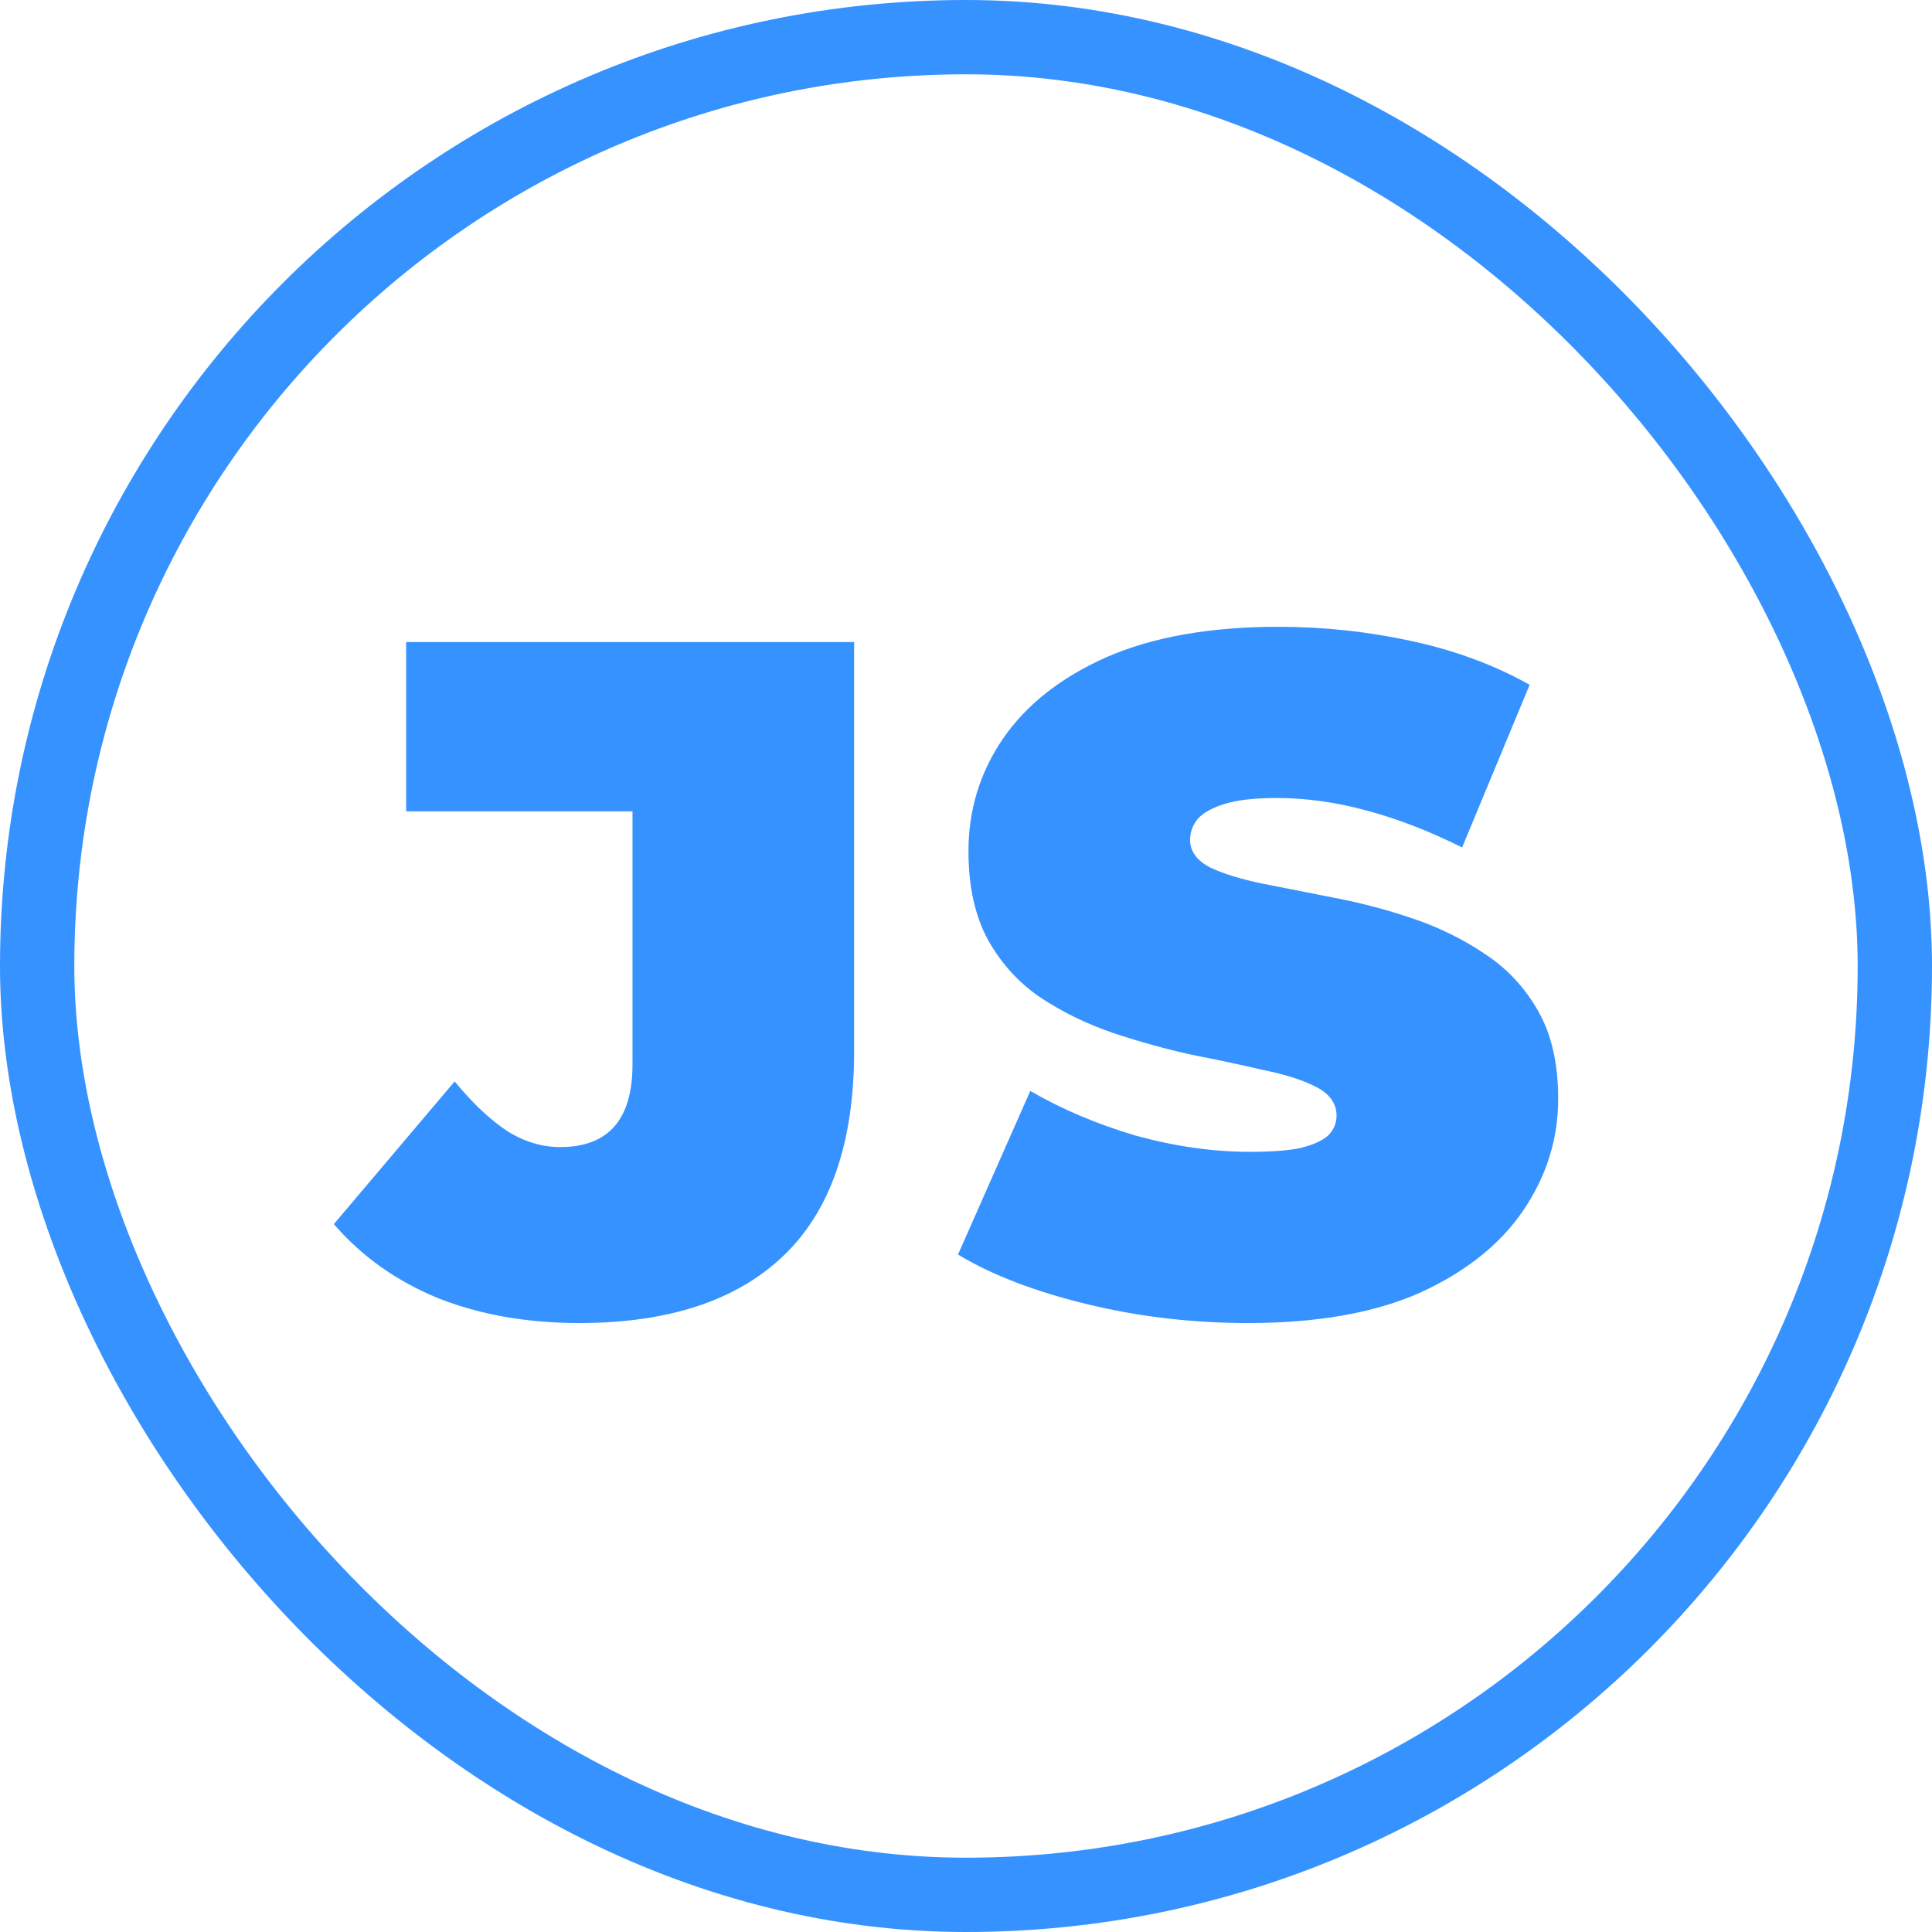 <svg width="260" height="260" viewBox="0 0 260 260" fill="none" xmlns="http://www.w3.org/2000/svg">
<rect x="5" y="5" width="250" height="250" rx="125" stroke="#3592FF" stroke-width="10"/>
<path d="M77.952 178.048C70.955 178.048 64.64 176.939 59.008 174.72C53.376 172.416 48.683 169.088 44.928 164.736L61.184 145.536C63.573 148.437 65.92 150.656 68.224 152.192C70.528 153.643 72.917 154.368 75.392 154.368C81.877 154.368 85.12 150.656 85.12 143.232V109.184H54.656V86.4H114.944V141.44C114.944 153.728 111.787 162.901 105.472 168.96C99.157 175.019 89.984 178.048 77.952 178.048ZM167.964 178.048C160.455 178.048 153.201 177.195 146.204 175.488C139.207 173.781 133.447 171.563 128.924 168.832L138.652 146.816C142.919 149.291 147.655 151.296 152.86 152.832C158.151 154.283 163.271 155.008 168.22 155.008C171.121 155.008 173.383 154.837 175.004 154.496C176.711 154.069 177.948 153.515 178.716 152.832C179.484 152.064 179.868 151.168 179.868 150.144C179.868 148.523 178.972 147.243 177.18 146.304C175.388 145.365 172.999 144.597 170.012 144C167.111 143.317 163.911 142.635 160.412 141.952C156.913 141.184 153.372 140.203 149.788 139.008C146.289 137.813 143.047 136.235 140.06 134.272C137.159 132.309 134.812 129.749 133.02 126.592C131.228 123.349 130.332 119.339 130.332 114.56C130.332 109.013 131.868 103.979 134.94 99.456C138.097 94.848 142.748 91.179 148.892 88.448C155.121 85.717 162.844 84.352 172.06 84.352C178.119 84.352 184.092 84.992 189.98 86.272C195.868 87.552 201.159 89.515 205.852 92.16L196.764 114.048C192.327 111.829 188.017 110.165 183.836 109.056C179.74 107.947 175.729 107.392 171.804 107.392C168.903 107.392 166.599 107.648 164.892 108.16C163.185 108.672 161.948 109.355 161.18 110.208C160.497 111.061 160.156 112 160.156 113.024C160.156 114.56 161.052 115.797 162.844 116.736C164.636 117.589 166.983 118.315 169.884 118.912C172.871 119.509 176.113 120.149 179.612 120.832C183.196 121.515 186.737 122.453 190.236 123.648C193.735 124.843 196.935 126.421 199.836 128.384C202.823 130.347 205.212 132.907 207.004 136.064C208.796 139.221 209.692 143.147 209.692 147.84C209.692 153.301 208.113 158.336 204.956 162.944C201.884 167.467 197.276 171.136 191.132 173.952C184.988 176.683 177.265 178.048 167.964 178.048Z" fill="#3592FF"/>
</svg>
